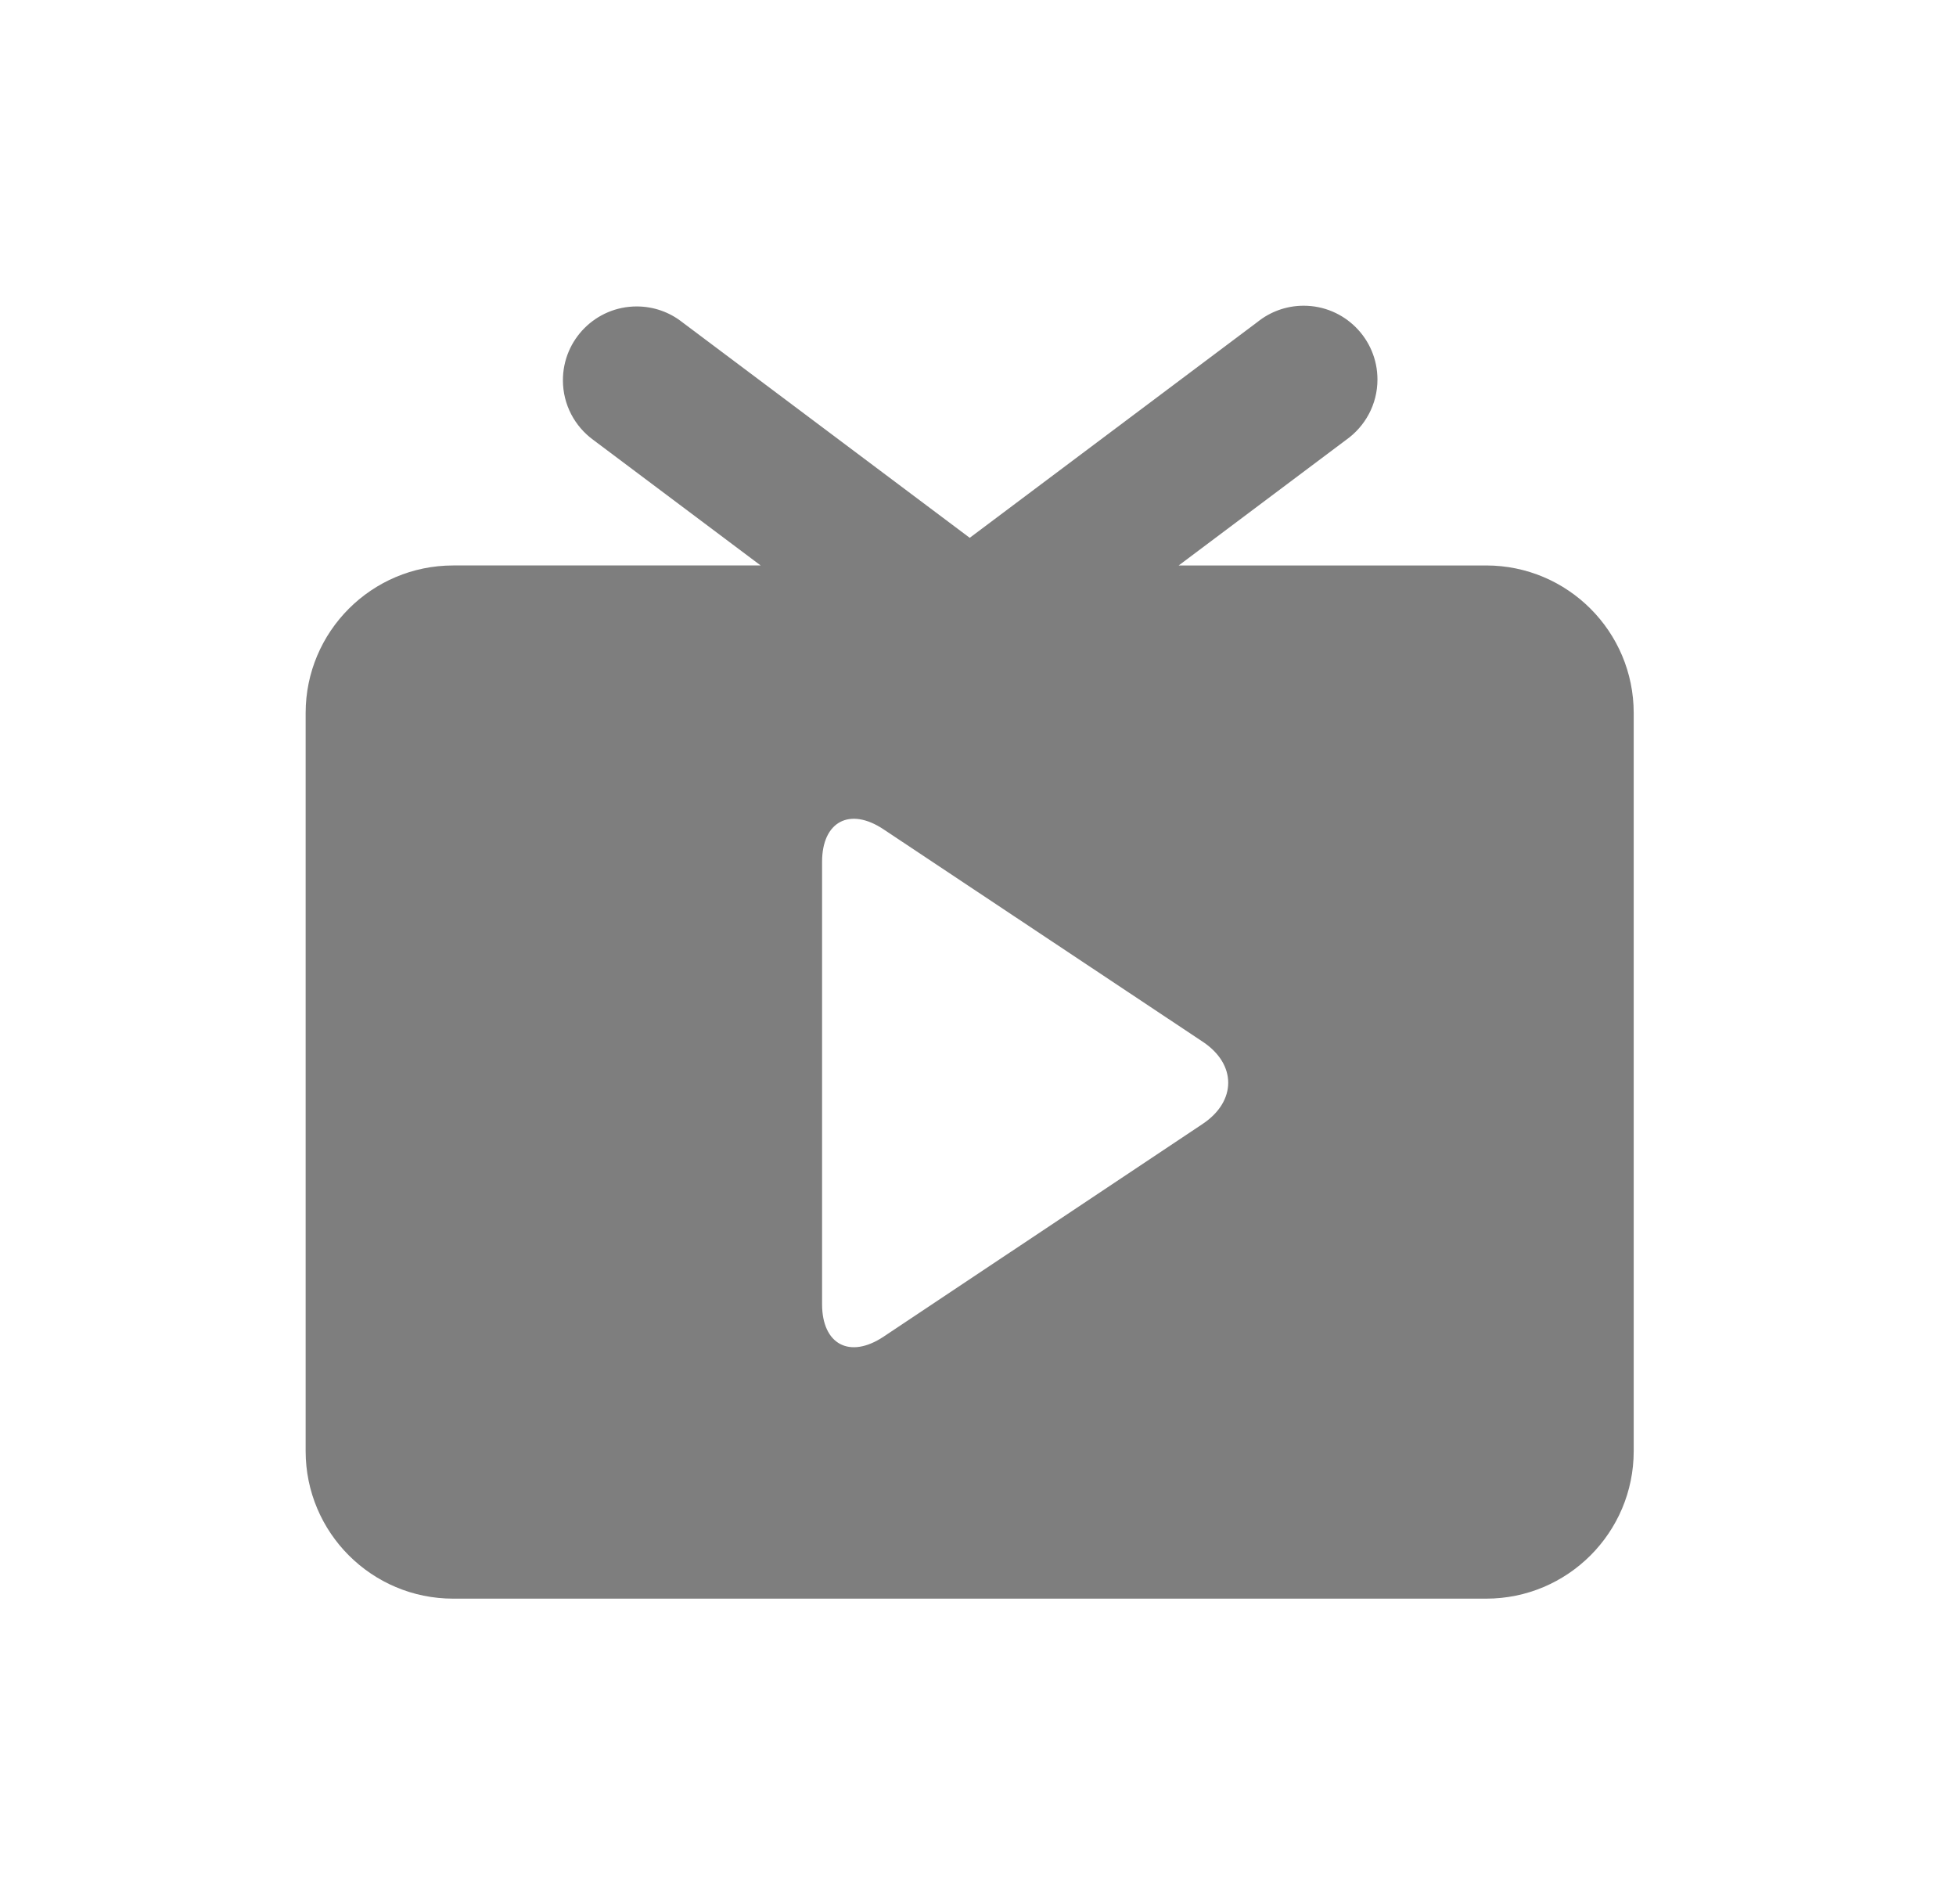 <?xml version="1.0" standalone="no"?><!DOCTYPE svg PUBLIC "-//W3C//DTD SVG 1.1//EN" "http://www.w3.org/Graphics/SVG/1.1/DTD/svg11.dtd"><svg t="1533370346427" class="icon" style="" viewBox="0 0 1052 1024" version="1.1" xmlns="http://www.w3.org/2000/svg" p-id="5081" xmlns:xlink="http://www.w3.org/1999/xlink" width="51.367" height="50"><defs><style type="text/css"></style></defs><path d="M799.303 304.055h-165.366l89.953-67.465c10.303-7.267 16.952-19.119 16.952-32.525 0-21.915-17.766-39.679-39.679-39.679-9.438 0-18.106 3.296-24.918 8.798l-154.694 116.005-154.77-116.063c-6.65-5.209-15.133-8.35-24.351-8.35-21.915 0-39.679 17.766-39.679 39.679 0 13.169 6.415 24.84 16.292 32.057l90.065 67.543h-165.366c-43.828 0-79.358 35.529-79.358 79.358v396.844c0 43.828 35.529 79.358 79.358 79.358 0 0 0 0 0 0h555.56c0 0 0 0 0 0 43.828 0 79.358-35.529 79.358-79.358 0 0 0 0 0 0v-396.844c0-43.828-35.529-79.358-79.358-79.358 0 0 0 0 0 0zM646.912 604.297l-171.69 114.44c-18.273 12.163-33.083 4.109-33.083-17.461v-237.856c0-21.623 14.866-29.624 33.083-17.461l171.69 114.225c18.272 12.162 18.162 31.949 0 44.111z" p-id="5082" fill="#7e7e7e"></path></svg>